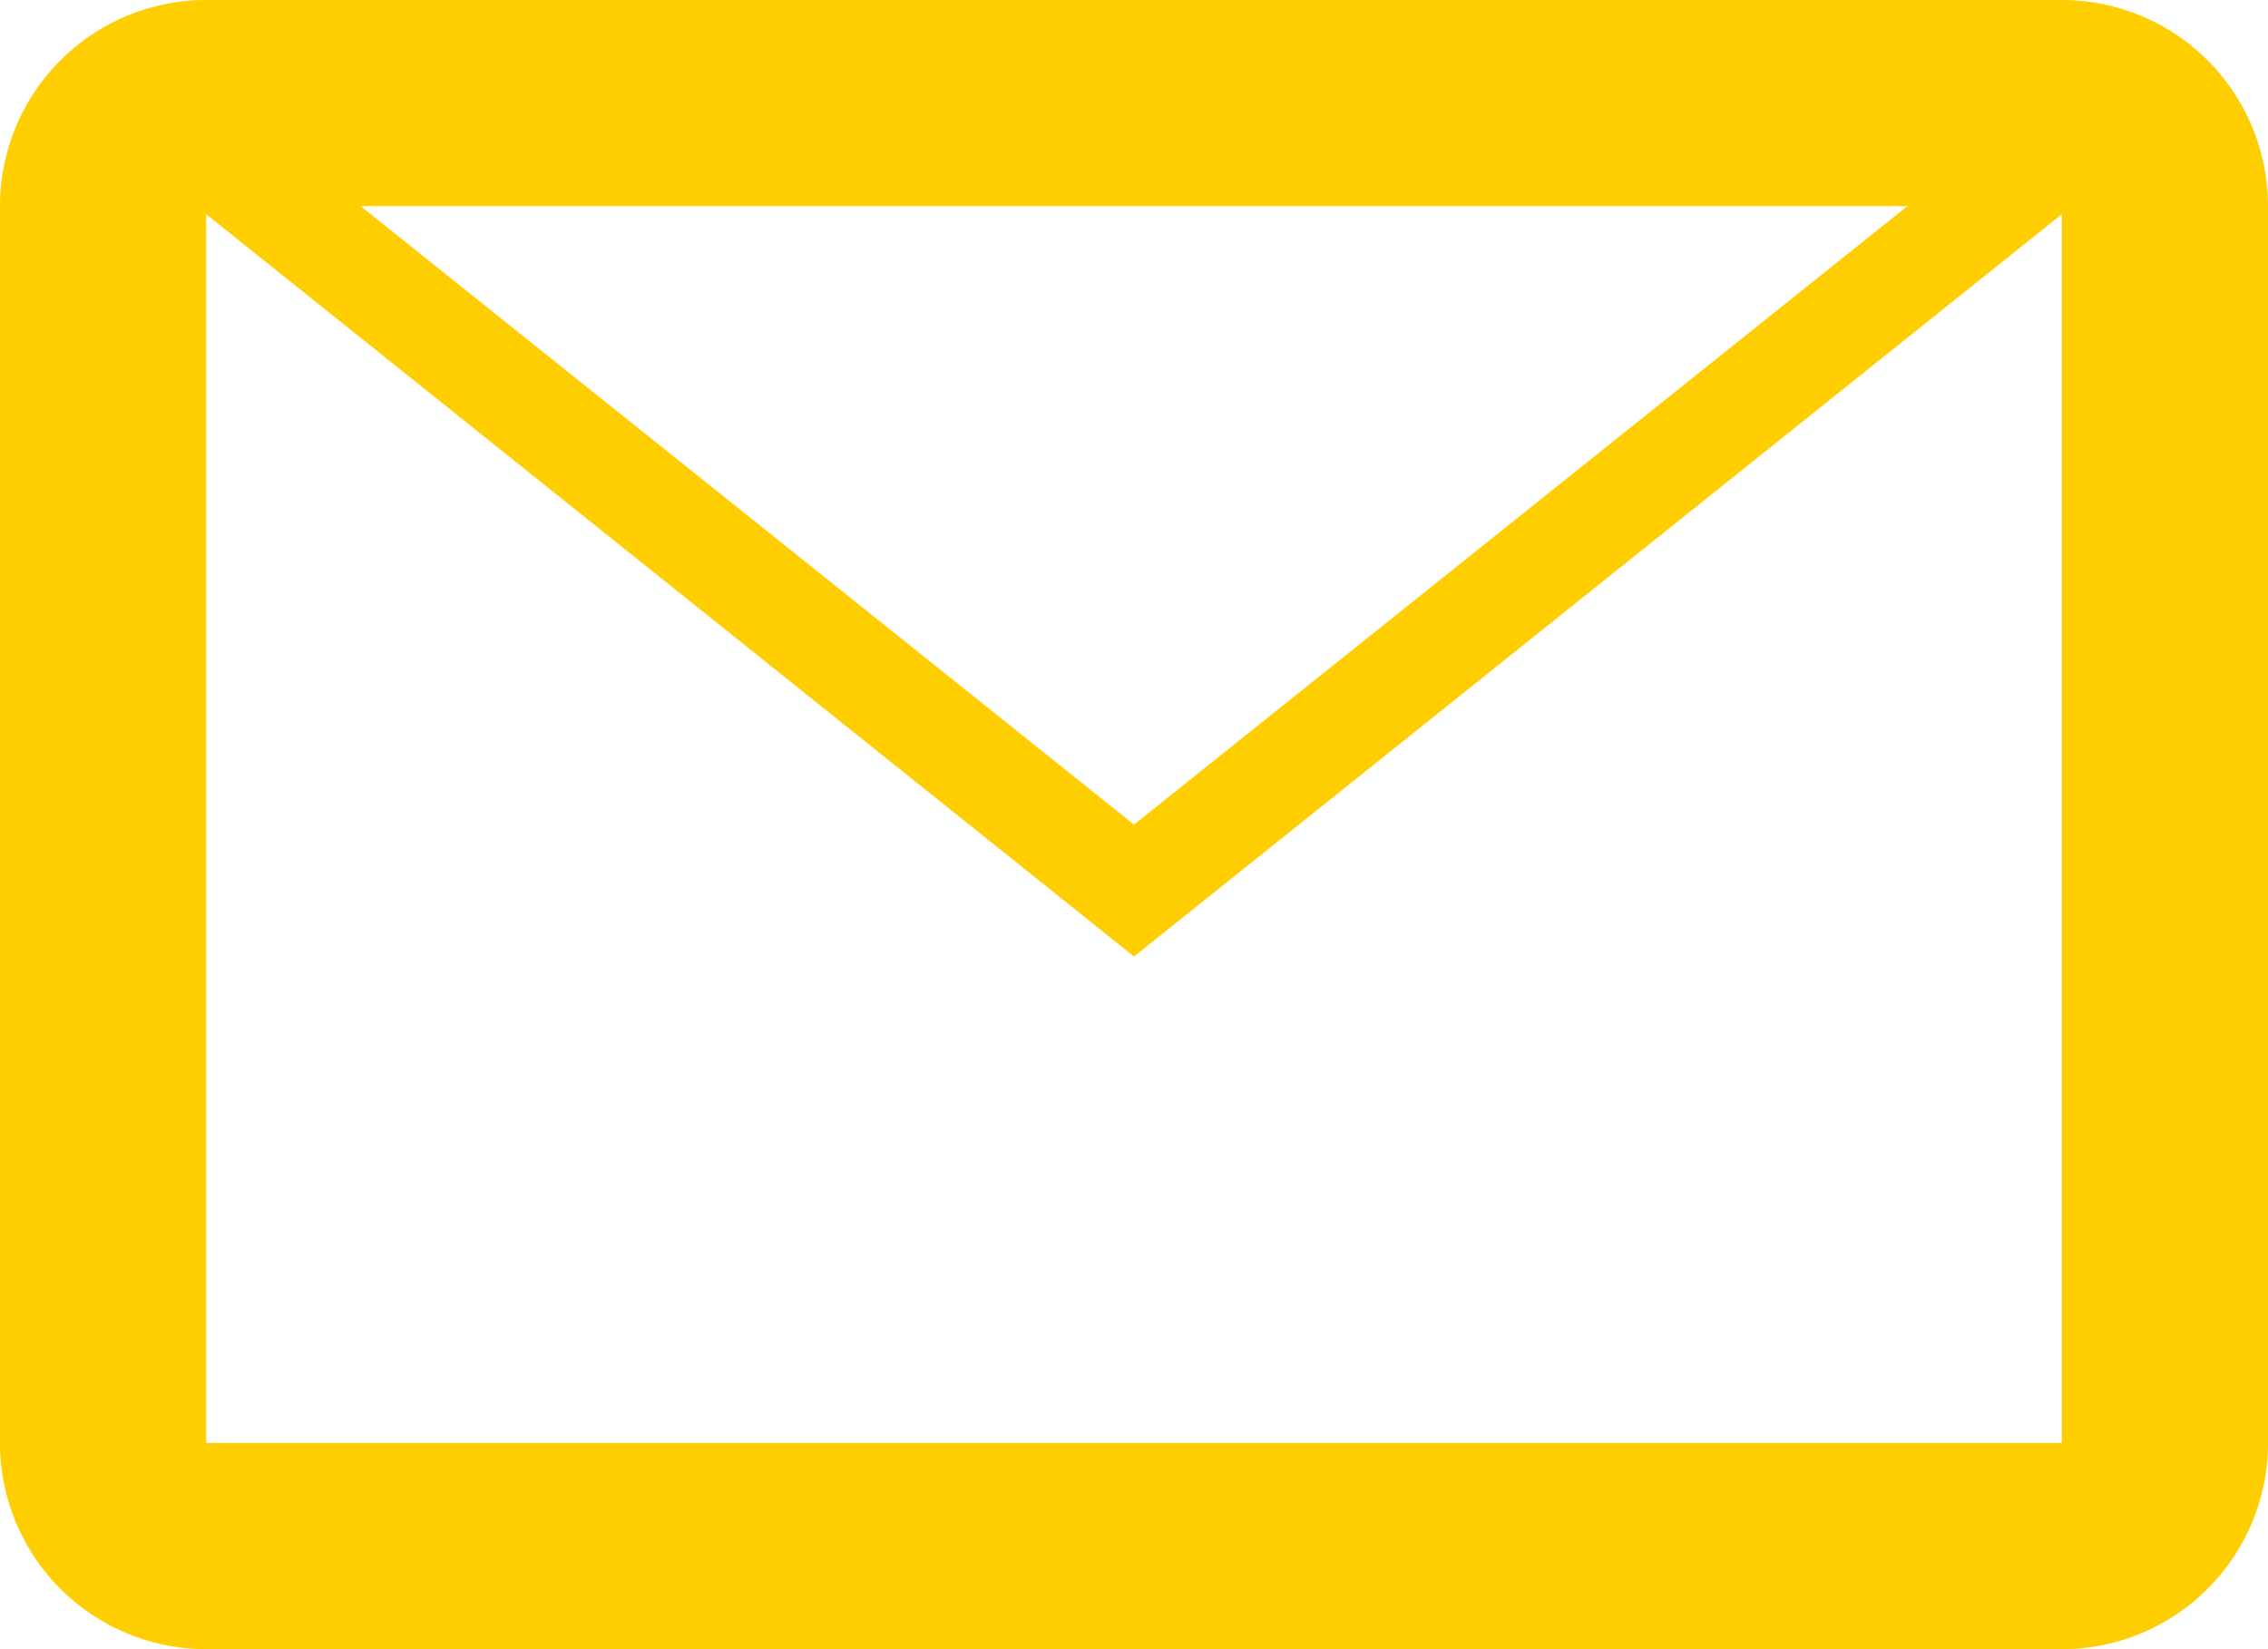 <svg xmlns="http://www.w3.org/2000/svg" viewBox="0 0 22 16">
  <defs>
    <style>
      .a {
        fill: #ffce00;
      }
    </style>
  </defs>
  <g>
    <path class="a" d="M20,16H2a2,2,0,0,1-2-2V2A2,2,0,0,1,2,0H20a2,2,0,0,1,2,2V14A2,2,0,0,1,20,16ZM2,2V14H20V2Z"/>
    <polygon class="a" points="11 9.28 0.69 1.03 1.31 0.25 11 8 20.69 0.25 21.31 1.03 11 9.28"/>
  </g>
</svg>
